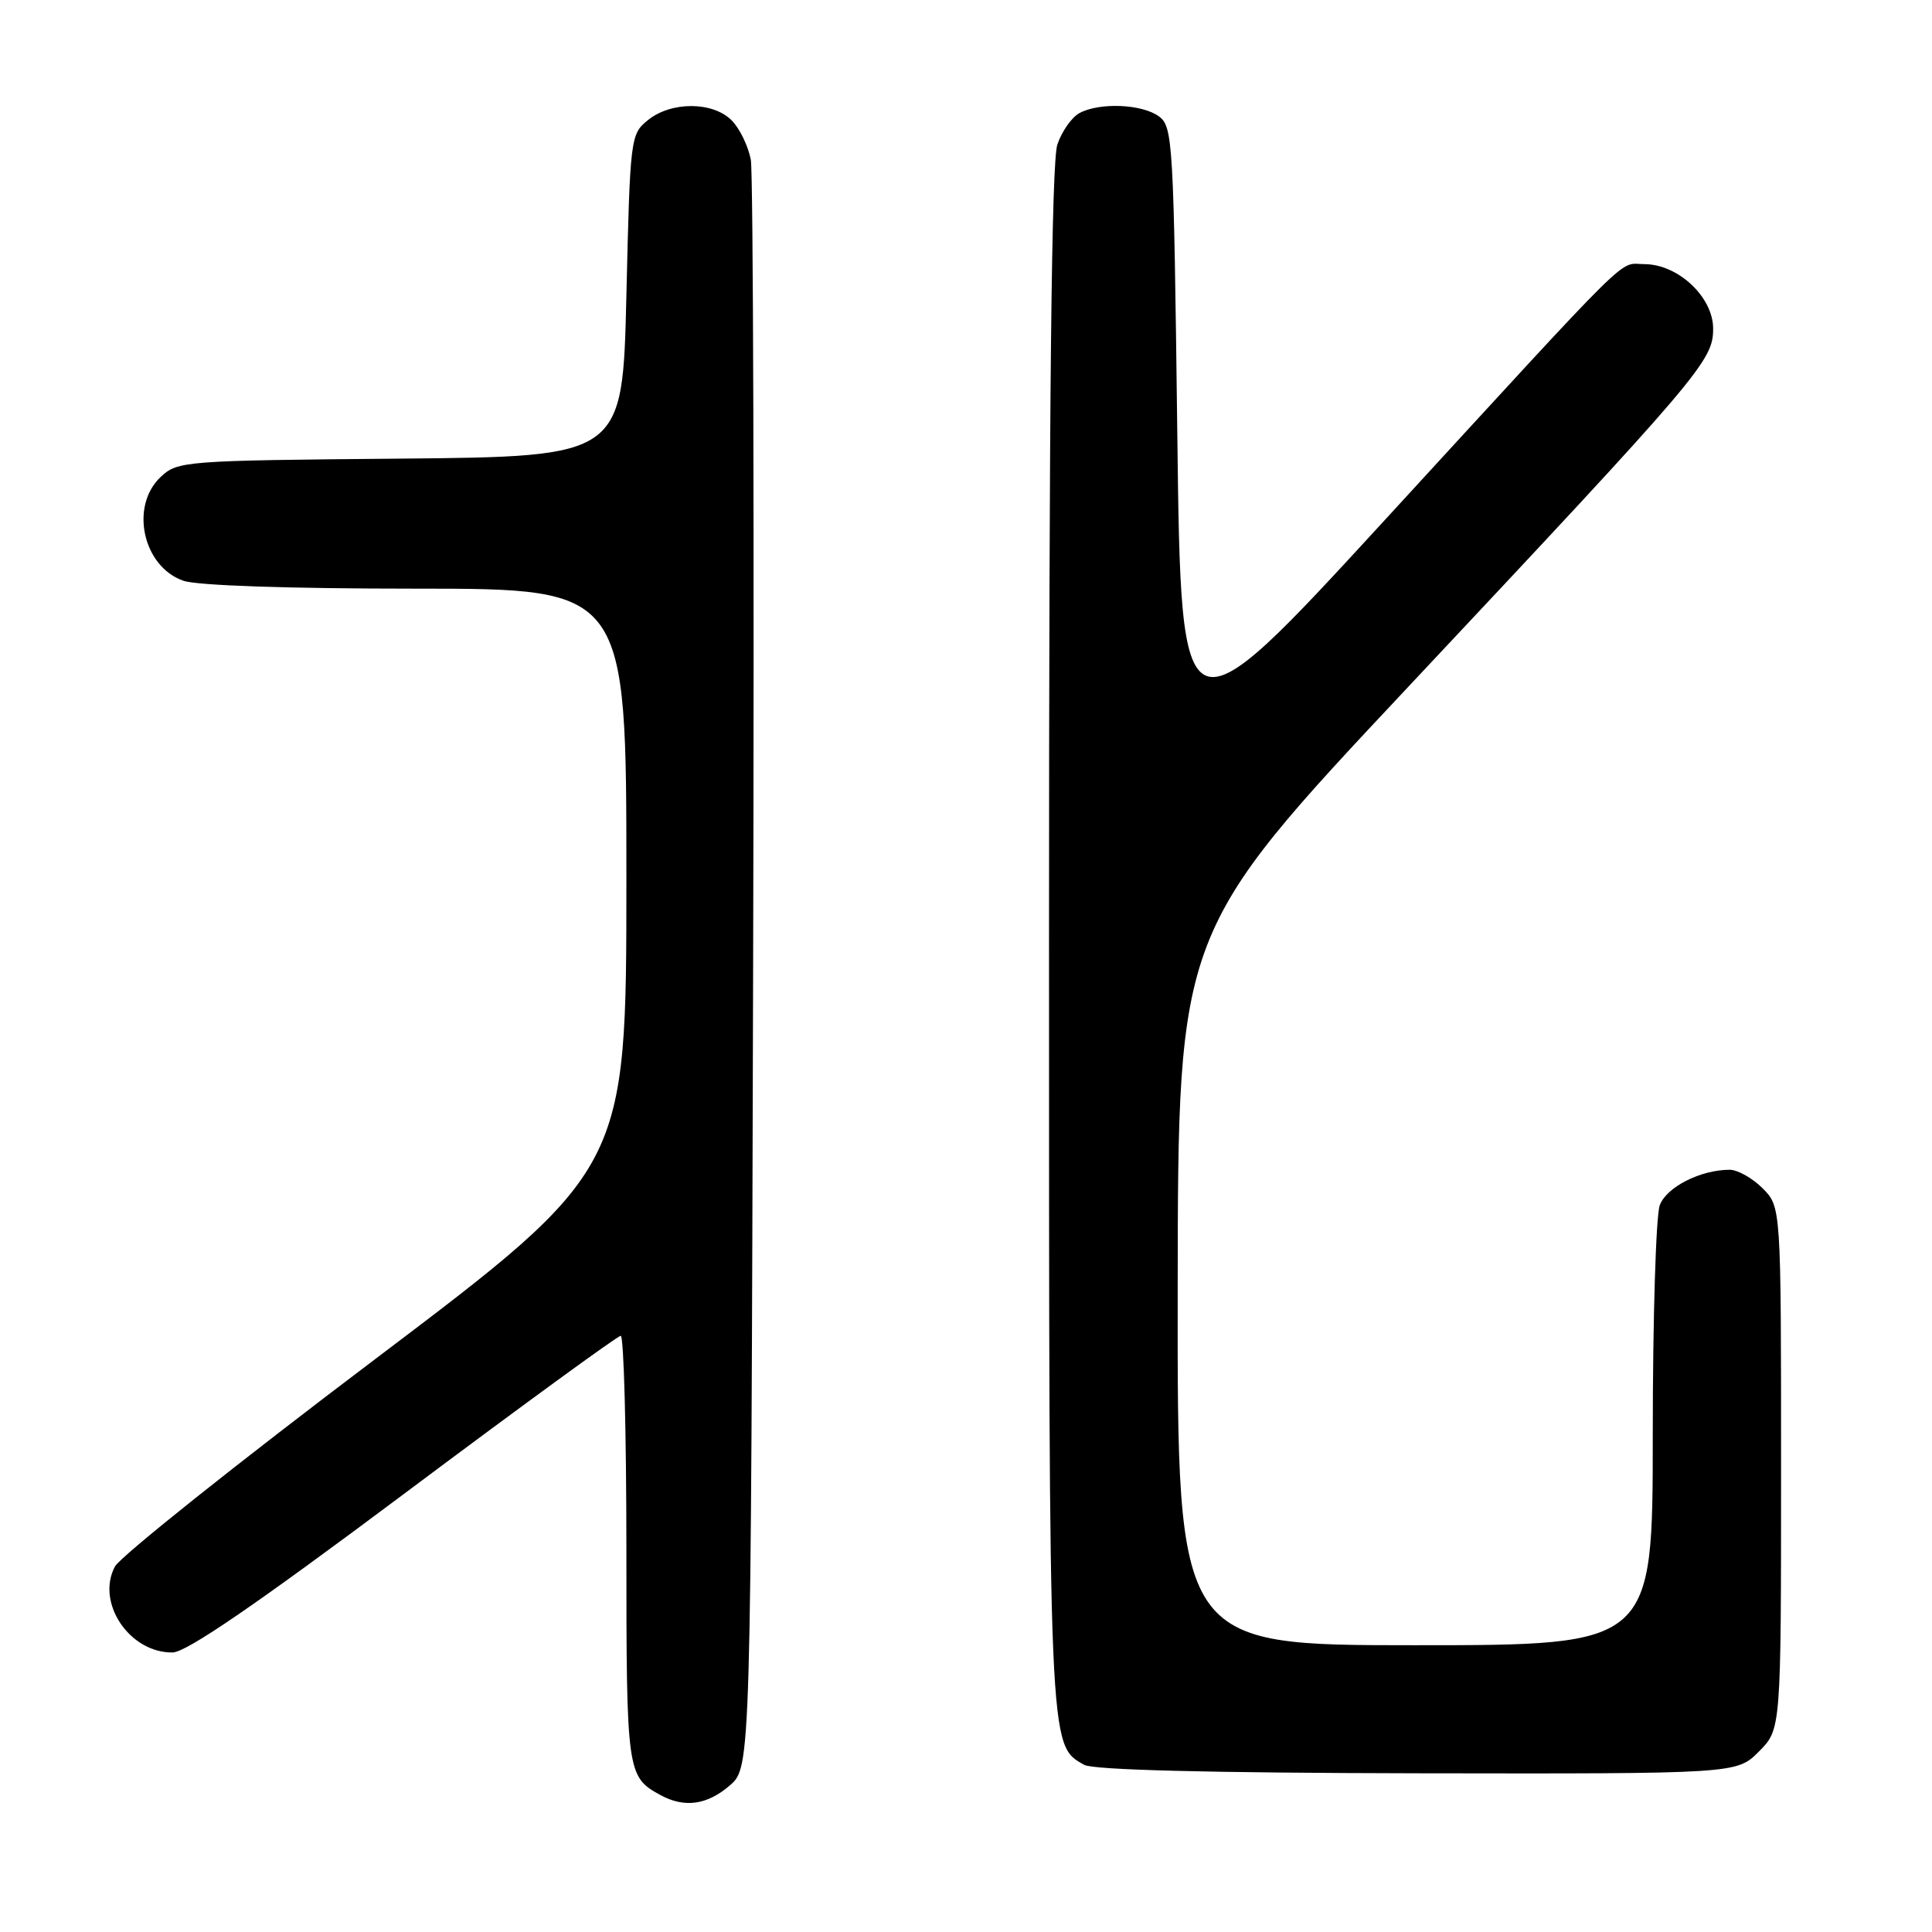 <?xml version="1.0" encoding="UTF-8" standalone="no"?>
<!DOCTYPE svg PUBLIC "-//W3C//DTD SVG 1.1//EN" "http://www.w3.org/Graphics/SVG/1.1/DTD/svg11.dtd" >
<svg xmlns="http://www.w3.org/2000/svg" xmlns:xlink="http://www.w3.org/1999/xlink" version="1.1" viewBox="0 0 256 256">
 <g >
 <path fill="currentColor"
d=" M 96.69 236.59 C 99.50 234.17 99.50 234.17 99.79 129.34 C 99.95 71.68 99.81 23.01 99.49 21.19 C 99.16 19.38 98.01 17.01 96.94 15.94 C 94.44 13.44 88.94 13.42 85.86 15.91 C 83.54 17.78 83.49 18.22 83.00 39.16 C 82.50 60.50 82.50 60.50 53.05 60.77 C 24.43 61.02 23.53 61.09 21.30 63.19 C 17.17 67.06 18.92 75.08 24.29 76.95 C 26.11 77.59 38.28 78.00 55.15 78.00 C 83.00 78.00 83.00 78.00 83.00 116.47 C 83.00 154.93 83.00 154.93 49.75 180.06 C 31.46 193.87 15.93 206.26 15.23 207.57 C 12.68 212.36 17.17 219.04 22.88 218.96 C 24.70 218.94 34.07 212.51 53.50 197.97 C 68.90 186.44 81.84 177.00 82.25 177.00 C 82.66 177.00 83.00 189.74 83.00 205.31 C 83.00 234.93 83.07 235.42 87.50 237.85 C 90.69 239.59 93.68 239.18 96.69 236.59 Z  M 233.06 232.09 C 236.00 229.15 236.00 229.15 236.00 194.53 C 236.00 159.91 236.00 159.91 233.55 157.45 C 232.20 156.10 230.24 155.00 229.19 155.00 C 225.35 155.00 220.84 157.28 219.93 159.69 C 219.42 161.03 219.00 174.70 219.00 190.07 C 219.00 218.00 219.00 218.00 187.50 218.00 C 156.00 218.00 156.00 218.00 156.05 170.75 C 156.10 123.50 156.10 123.50 186.61 91.00 C 225.52 49.54 227.00 47.81 227.00 43.54 C 227.00 39.36 222.35 35.00 217.88 35.00 C 214.35 35.00 217.25 32.14 183.50 68.90 C 156.50 98.31 156.50 98.31 156.00 57.57 C 155.52 18.71 155.41 16.77 153.56 15.42 C 151.32 13.78 145.71 13.55 143.04 14.98 C 142.03 15.52 140.71 17.38 140.11 19.13 C 139.33 21.36 139.00 52.37 139.00 124.18 C 139.00 232.59 138.94 231.16 143.66 233.85 C 144.86 234.53 160.23 234.92 187.81 234.97 C 230.12 235.04 230.12 235.04 233.06 232.09 Z "/>
</g>
</svg>